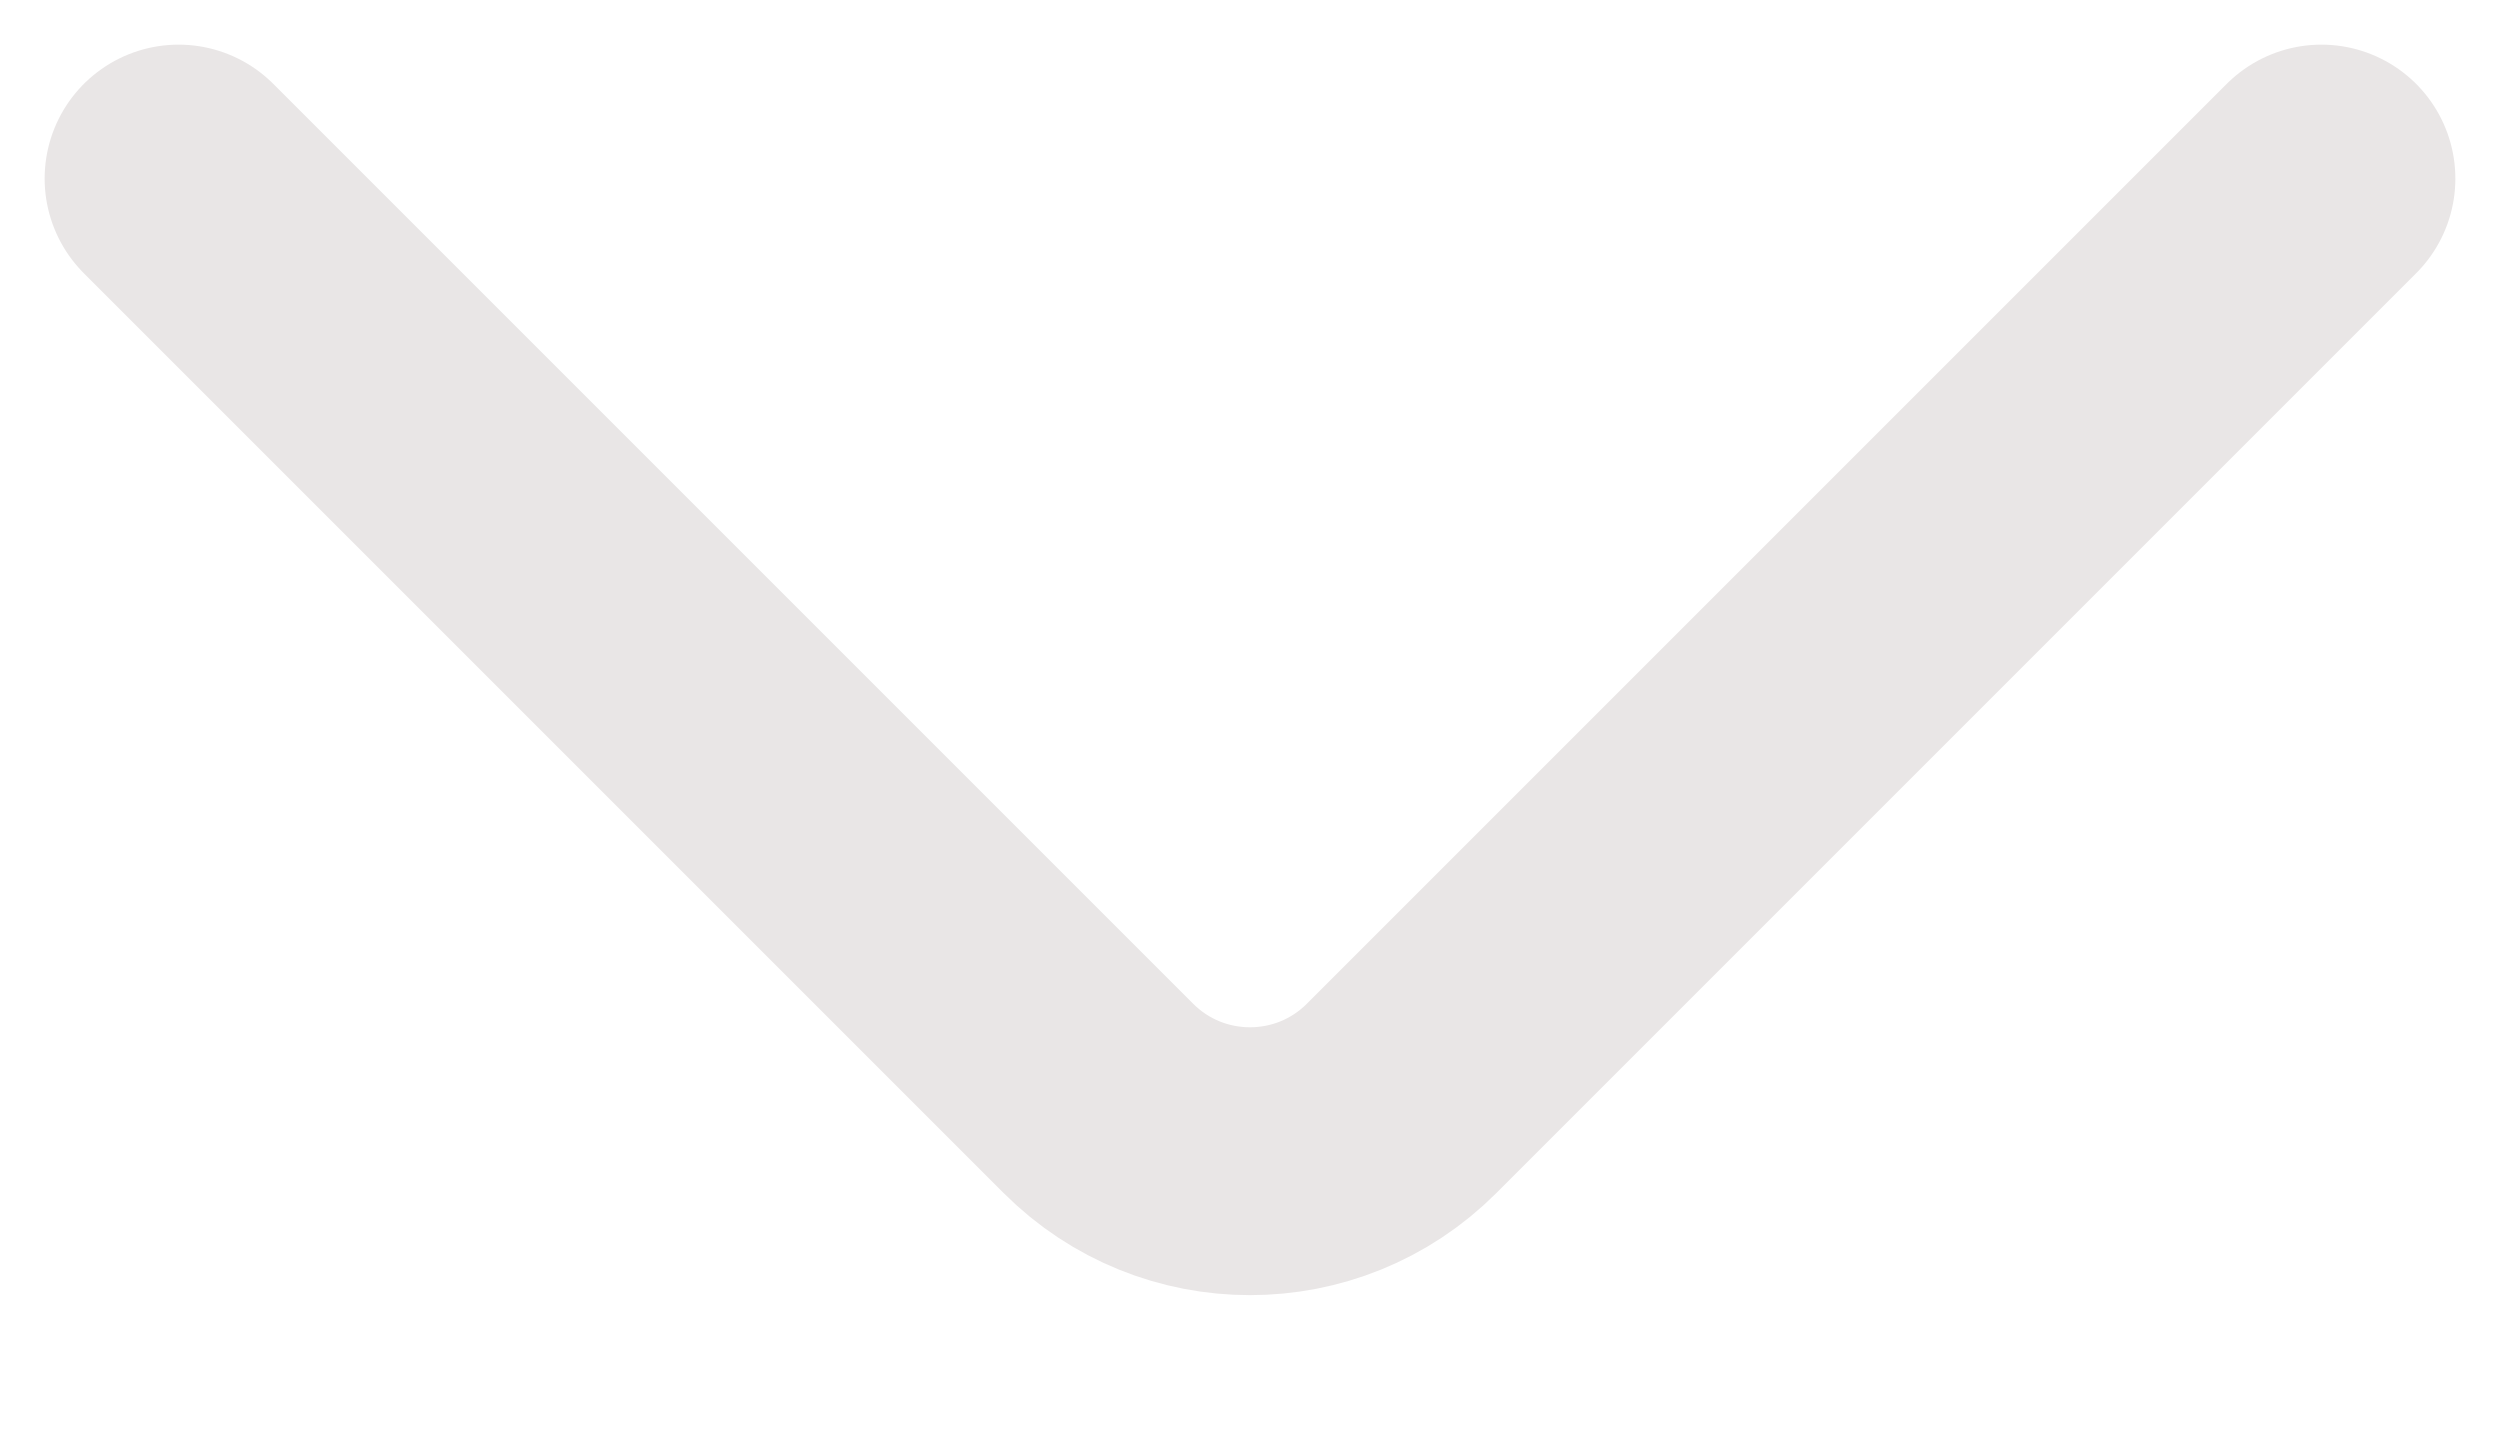 <svg width="14" height="8" viewBox="0 0 14 8" fill="none" xmlns="http://www.w3.org/2000/svg">
<path d="M13 1L7.849 6.151C7.38 6.62 6.62 6.62 6.151 6.151L1 1" stroke="#E9E6E6" stroke-width="1.5" stroke-linecap="round"/>
</svg>
